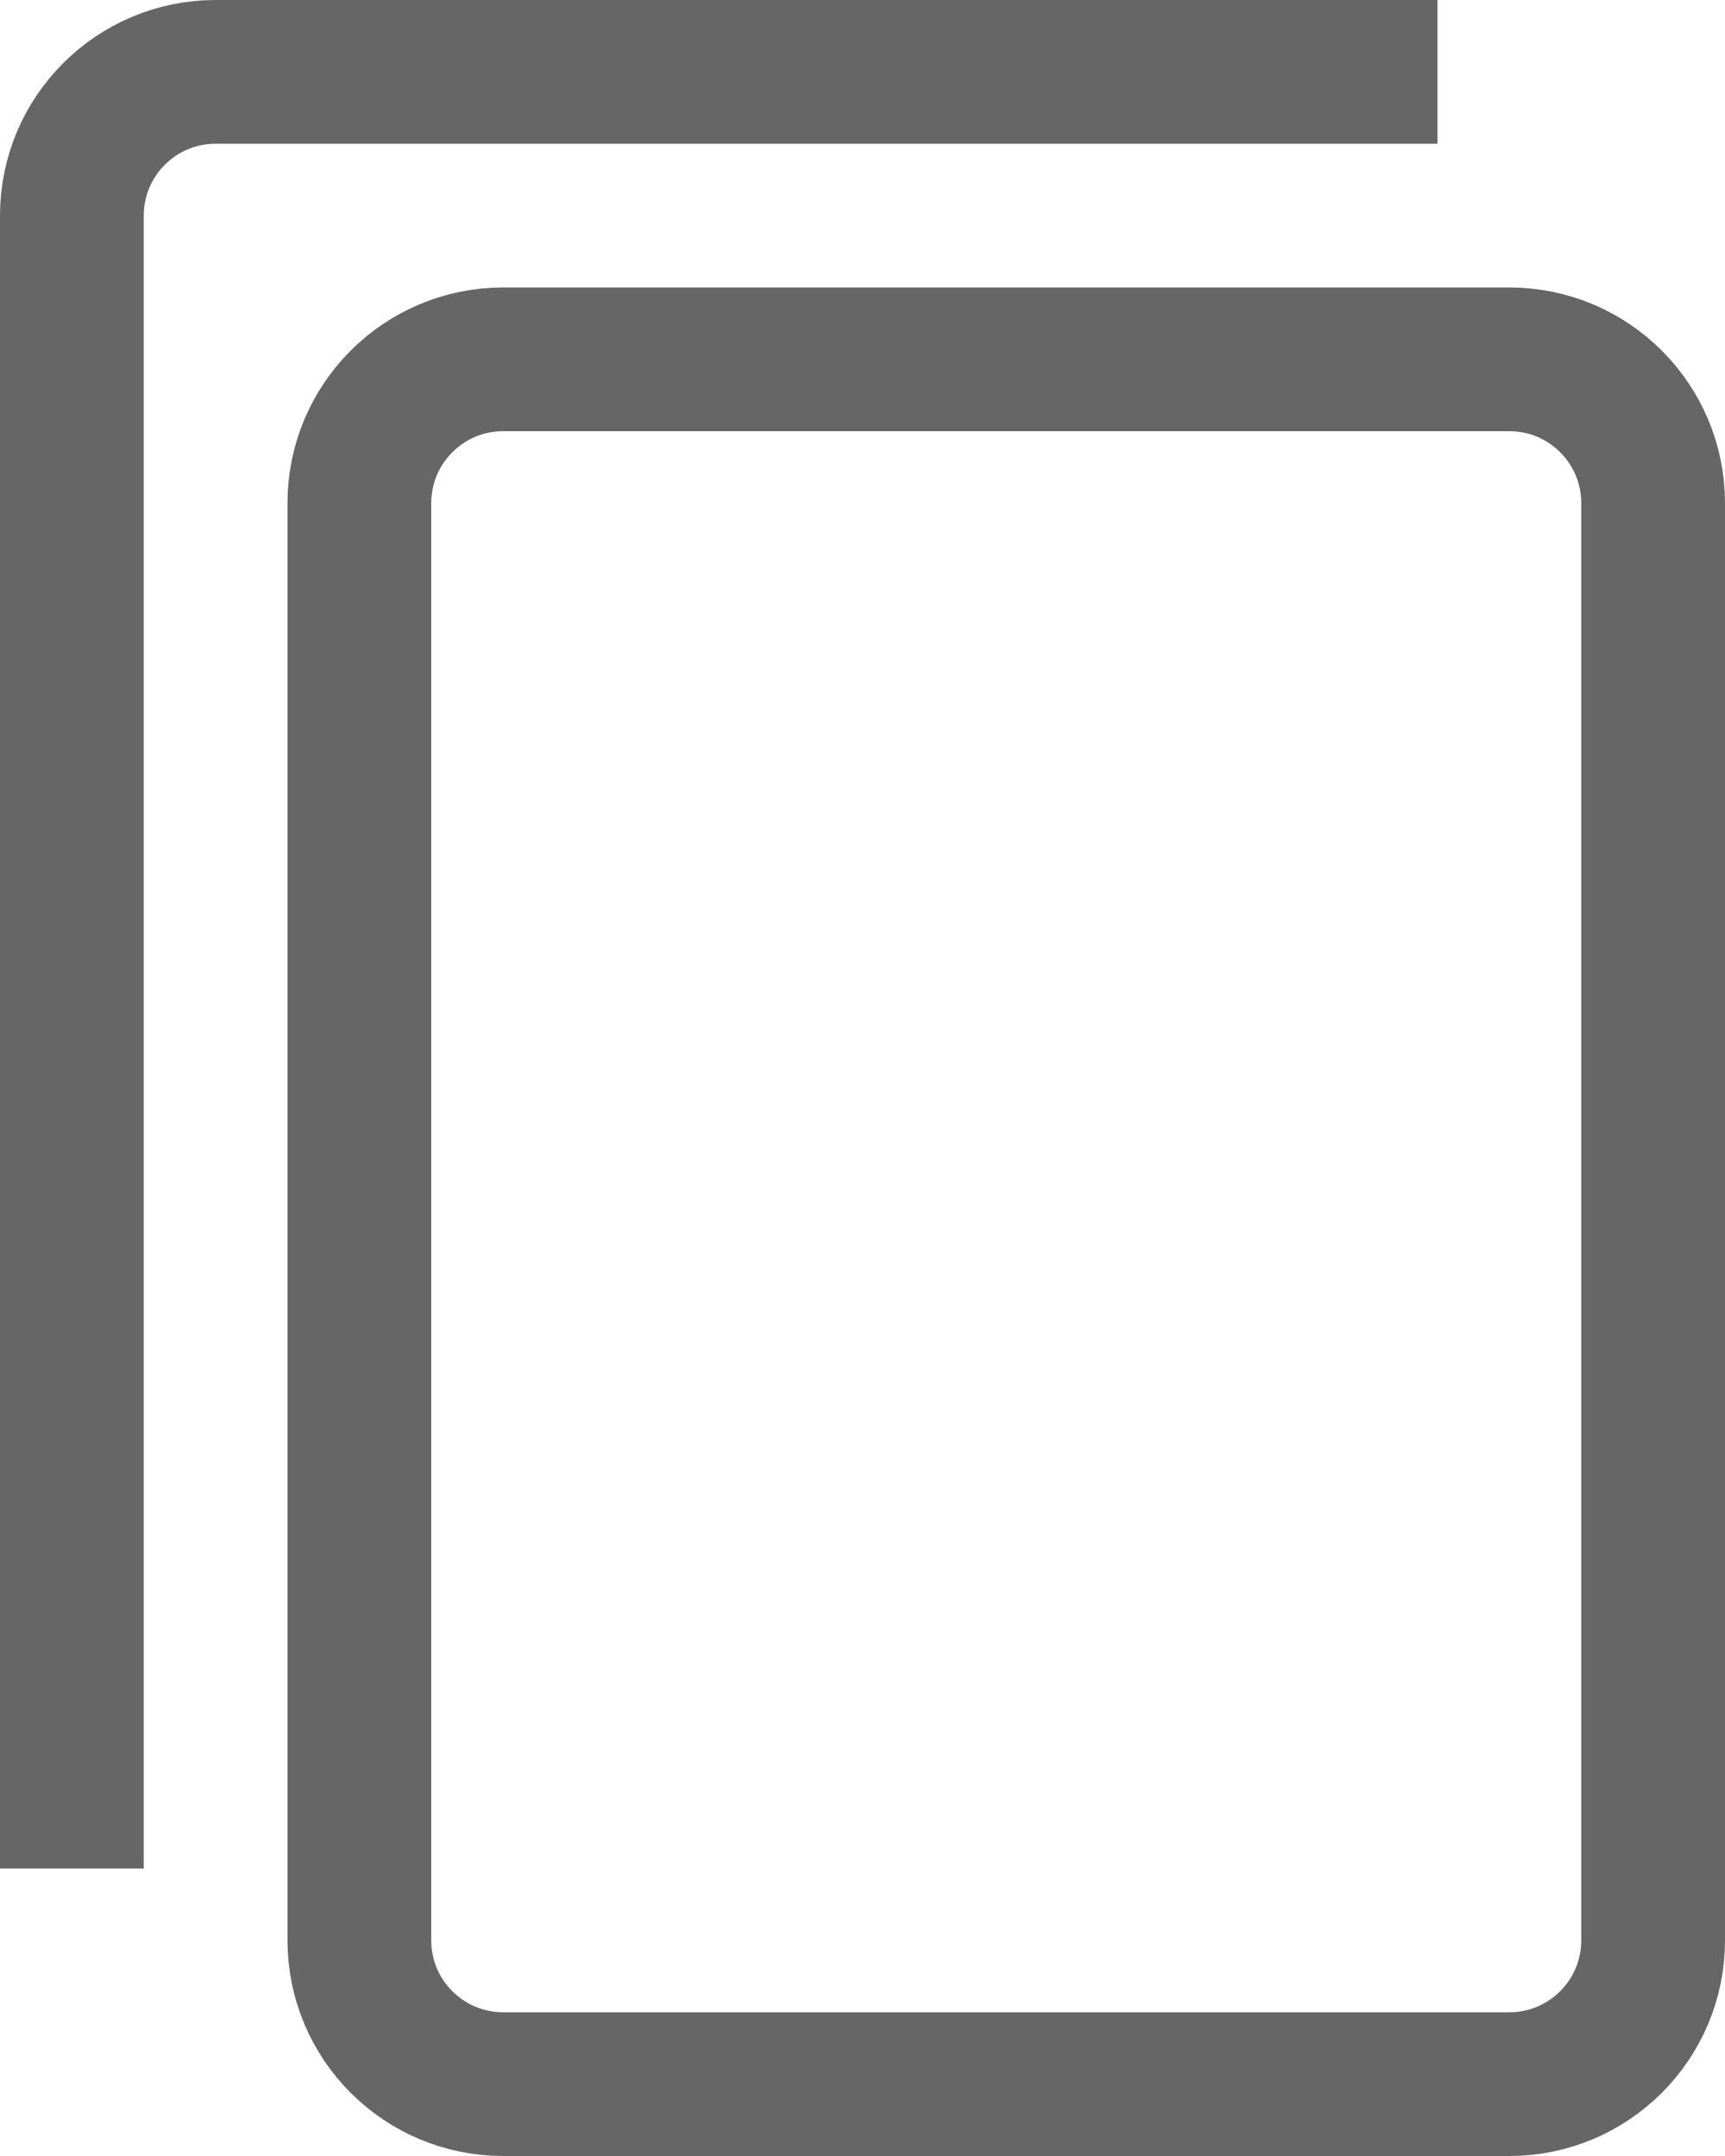 <?xml version="1.0" encoding="UTF-8"?>
<svg width="12px" height="15px" viewBox="0 0 12 15" version="1.1" xmlns="http://www.w3.org/2000/svg" xmlns:xlink="http://www.w3.org/1999/xlink">
    <!-- Generator: Sketch 49.2 (51160) - http://www.bohemiancoding.com/sketch -->
    <title>i-18-copy</title>
    <desc>Created with Sketch.</desc>
    <defs></defs>
    <g id="Tool" stroke="none" stroke-width="1" fill="none" fill-rule="evenodd">
        <g id="Artboard-7-Copy-4" transform="translate(-521, -536)">
            <g id="Group-7" transform="translate(506, 525)">
                <g id="i-18-copy" transform="translate(12, 9)">
                    <polygon id="Stroke-1" fill-opacity="0" fill="#000000" points="0 0 18 0 18 18 0 18"></polygon>
                    <path d="M12.5,2.5 L4.5,2.5 C3.948,2.5 3.5,2.948 3.5,3.5 L3.5,14.5" id="Line-4" stroke-opacity="0.6" stroke="#000000" stroke-linecap="square"></path>
                    <path d="M13.5,4.5 L6.5,4.5 C5.948,4.5 5.5,4.948 5.5,5.5 L5.5,15.5 C5.5,16.052 5.948,16.5 6.5,16.5 L13.5,16.5 C14.052,16.5 14.5,16.052 14.5,15.5 L14.5,5.5 C14.5,4.948 14.052,4.5 13.5,4.5 Z" id="Line-4" stroke-opacity="0.6" stroke="#000000" stroke-linecap="square"></path>
                </g>
            </g>
        </g>
    </g>
</svg>